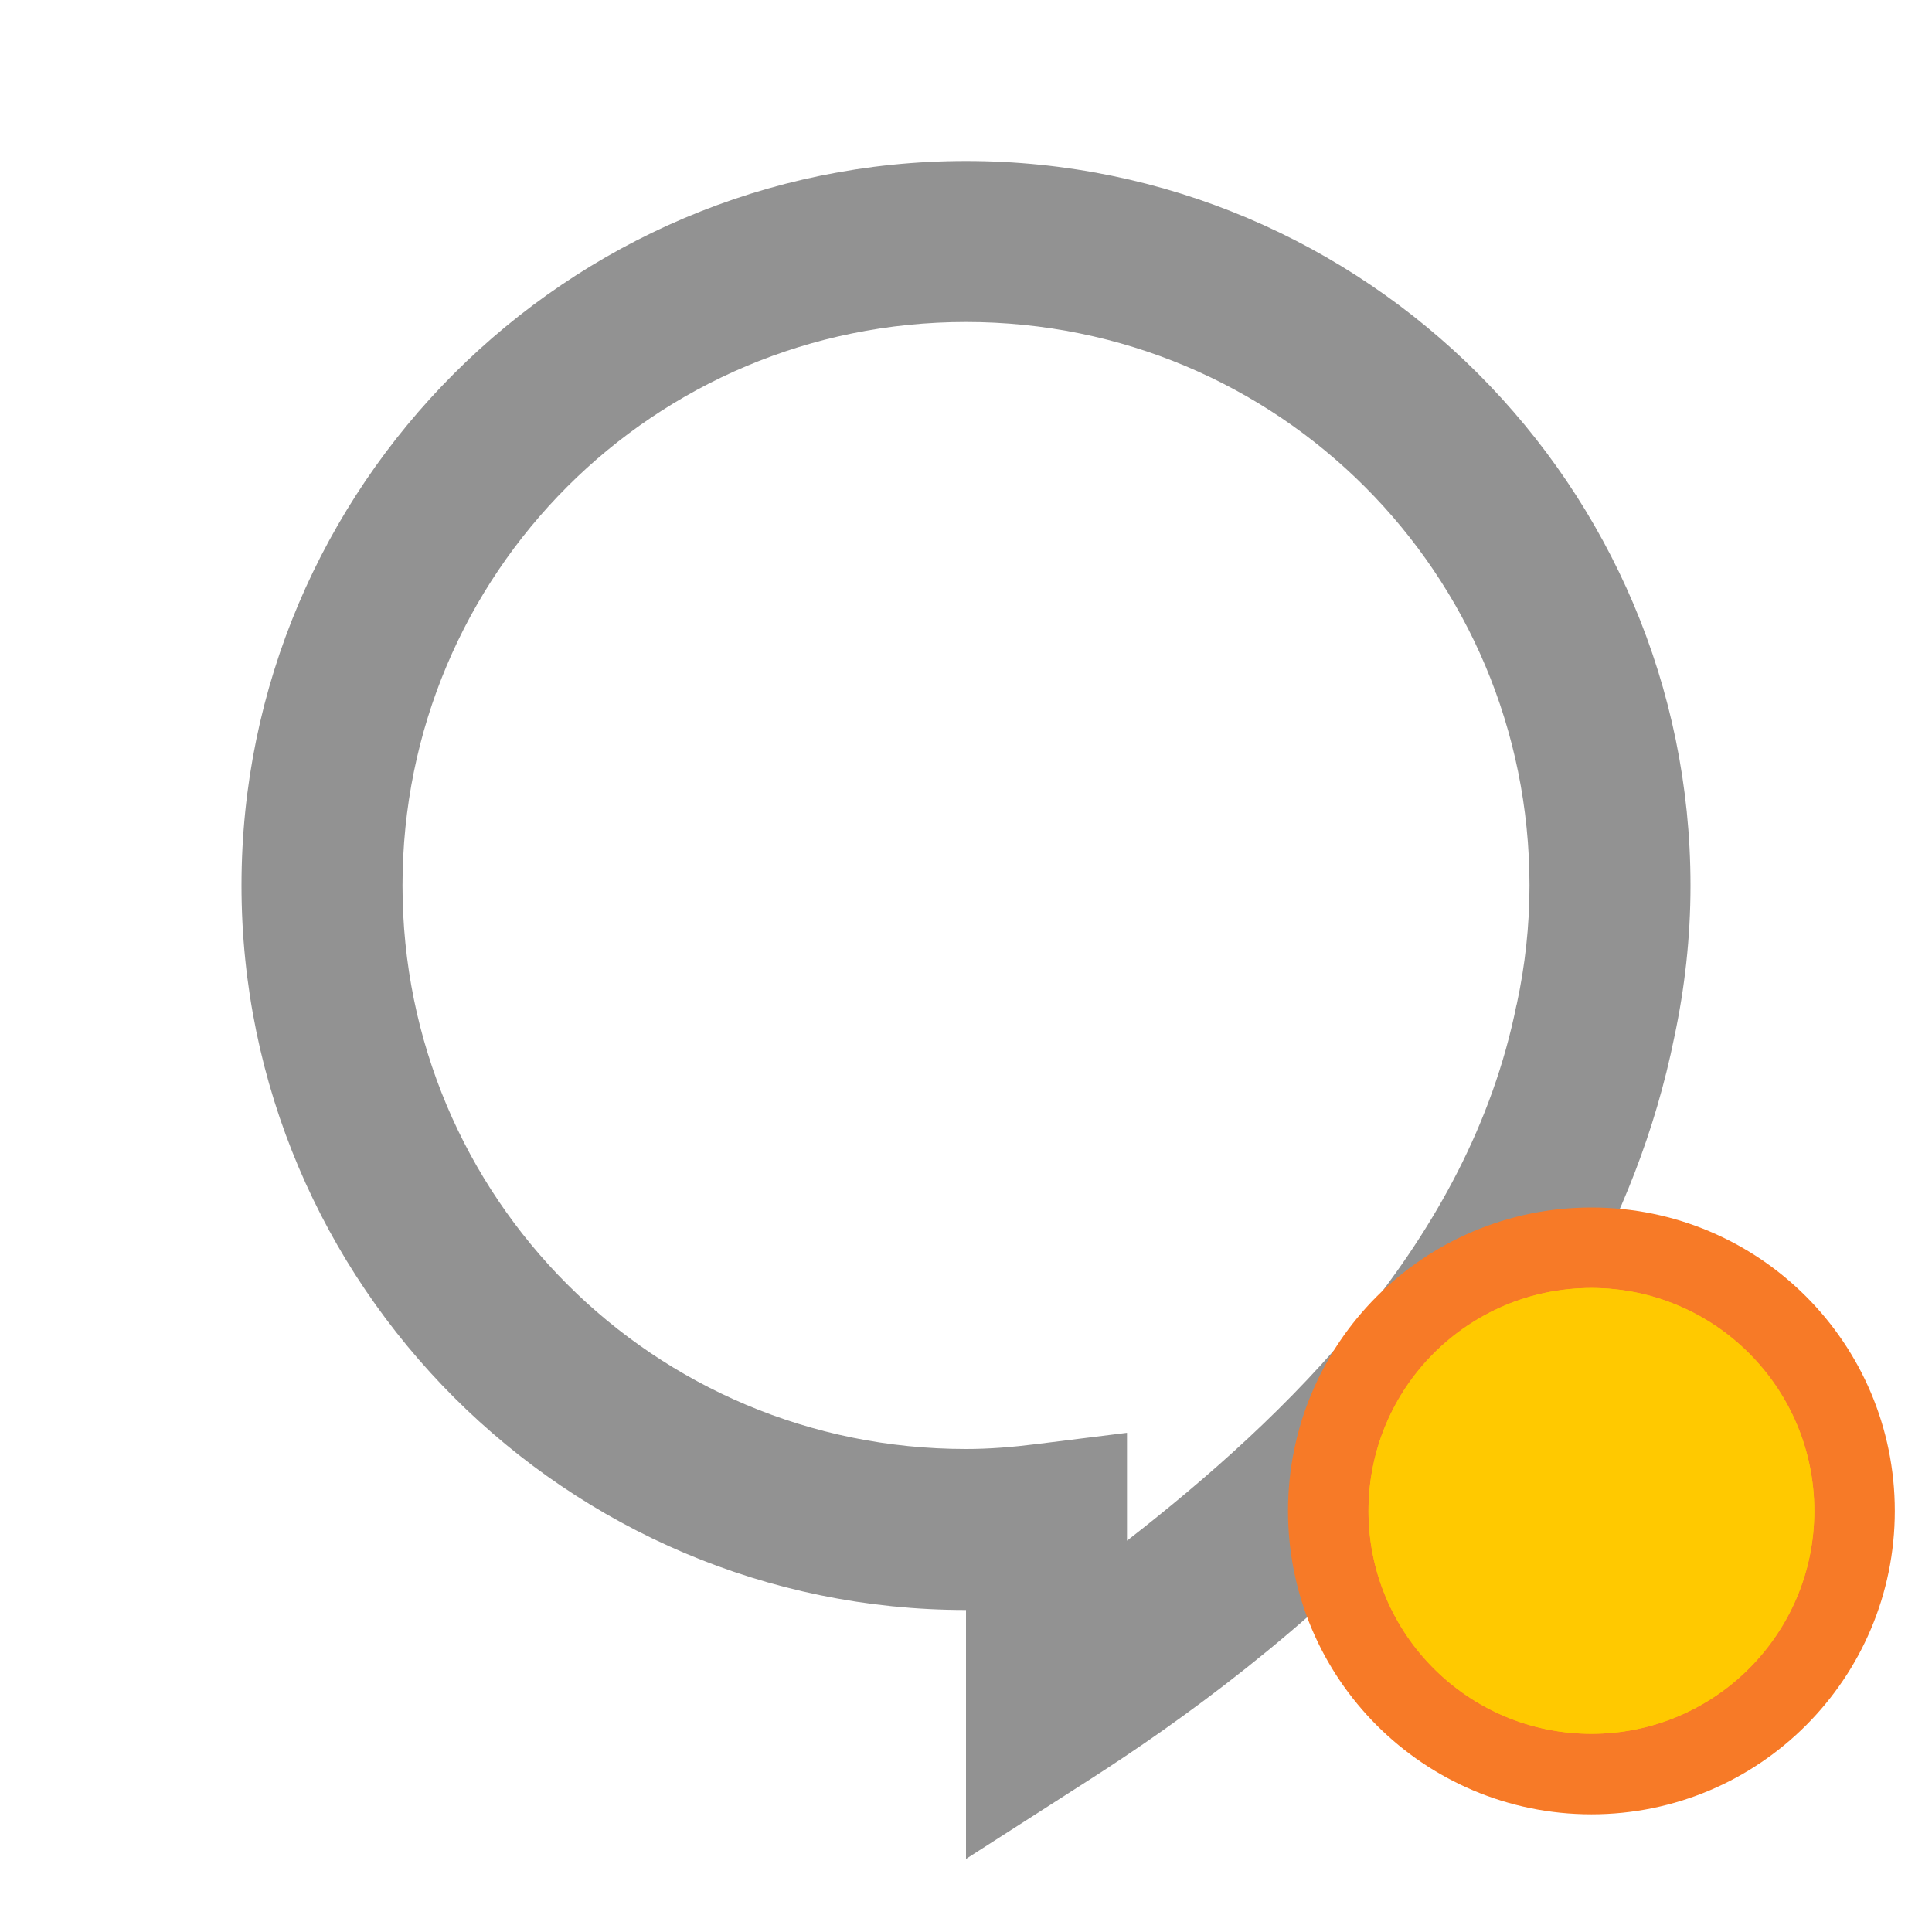 <svg width="24" height="24" viewBox="0 0 24 24" fill="none" xmlns="http://www.w3.org/2000/svg">
<g clip-path="url(#clip0_9132_372)">
<path d="M12 2C7.041 2 3 6.041 3 11C3 15.959 7.041 20 12 20V23.092L13.539 22.105C15.775 20.671 19.852 17.575 20.799 12.883C20.928 12.278 21 11.648 21 11C21 6.041 16.959 2 12 2ZM12 4C15.877 4 19 7.123 19 11C19 11.504 18.945 11.995 18.842 12.473L18.84 12.48L18.838 12.486C18.244 15.434 15.972 17.605 14 19.139V17.799L12.875 17.939C12.574 17.977 12.284 18 12 18C8.123 18 5 14.877 5 11C5 7.123 8.123 4 12 4Z" fill="#929292"/>
<circle cx="19.769" cy="18.769" r="3.269" fill="#FFC900" stroke="#F77A27"/>
<g filter="url(#filter0_f_9132_372)">
<circle cx="19.769" cy="18.769" r="2.769" fill="#FFC900"/>
</g>
</g>
<defs>
<filter id="filter0_f_9132_372" x="12" y="11" width="15.539" height="15.539" filterUnits="userSpaceOnUse" color-interpolation-filters="sRGB">
<feFlood flood-opacity="0" result="BackgroundImageFix"/>
<feBlend mode="normal" in="SourceGraphic" in2="BackgroundImageFix" result="shape"/>
<feGaussianBlur stdDeviation="2.5" result="effect1_foregroundBlur_9132_372"/>
</filter>
<clipPath id="clip0_9132_372">
<rect width="24" height="24" fill="white"/>
</clipPath>
</defs>
</svg>

